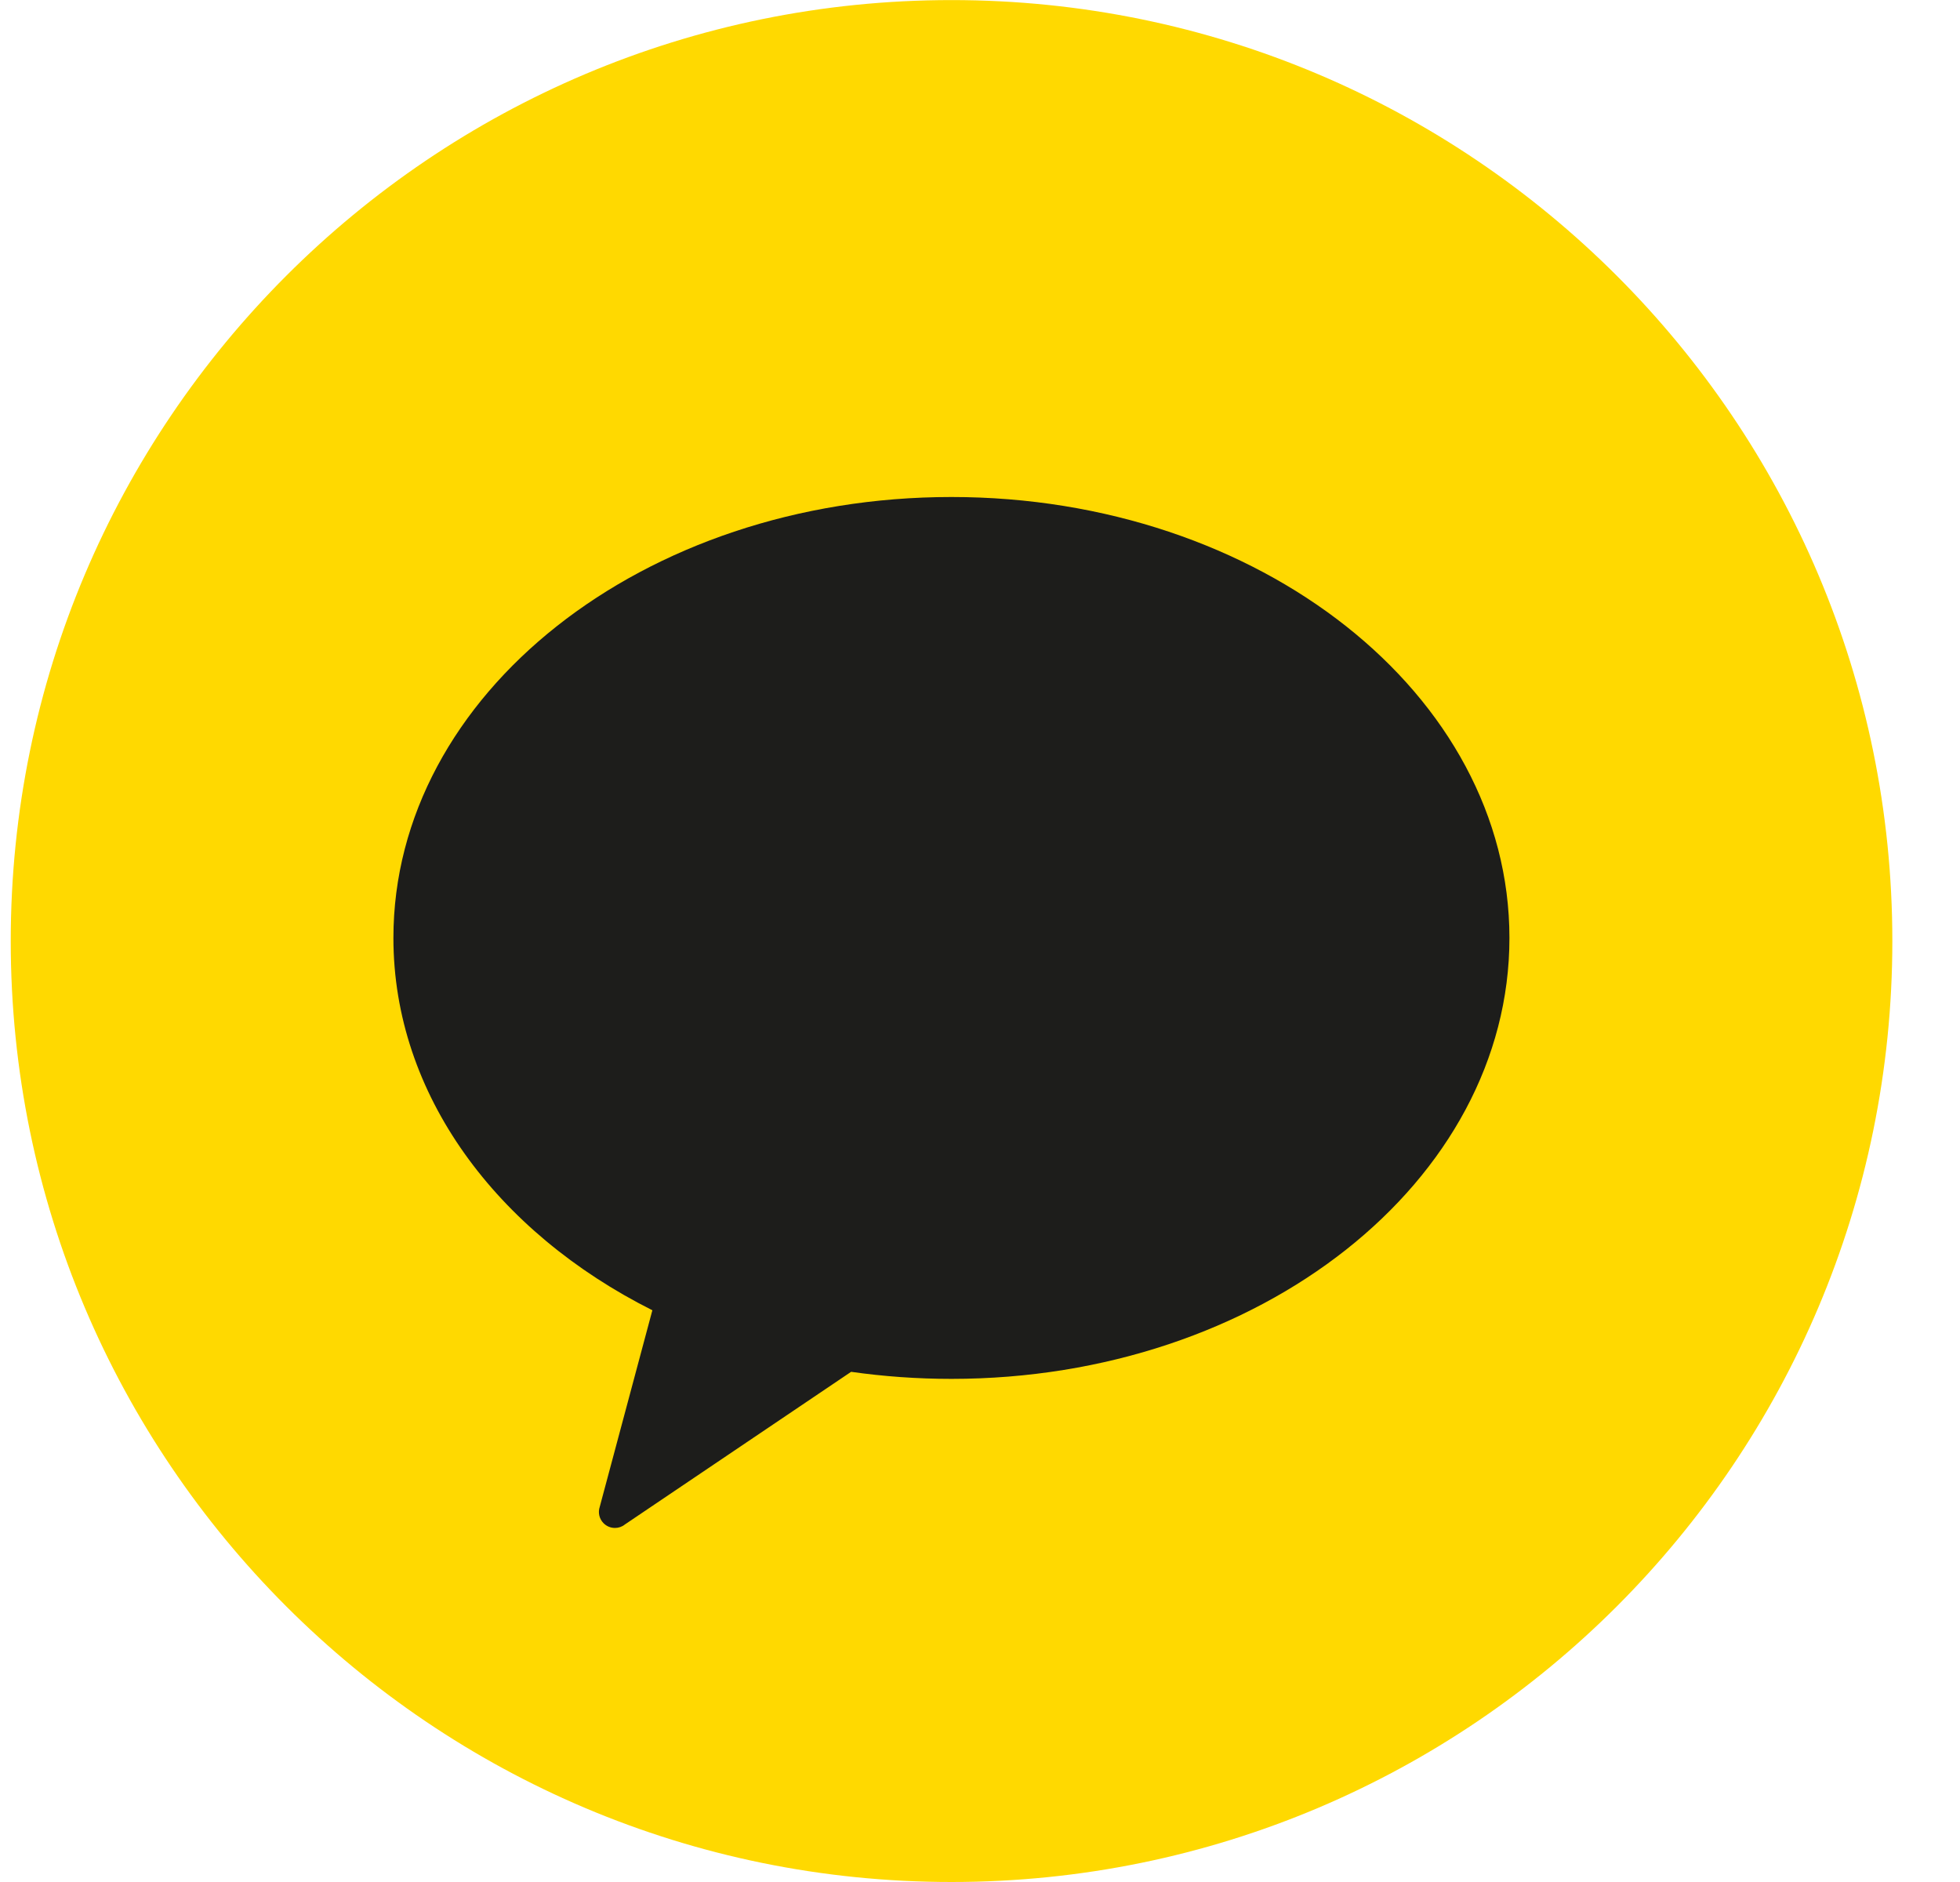 <svg width="25" height="24" viewBox="0 0 25 24" fill="none" xmlns="http://www.w3.org/2000/svg">
<path d="M24.137 12.001C24.137 18.628 18.764 24 12.137 24C5.51 24 0.137 18.628 0.137 12.001C0.137 5.374 5.511 0.001 12.137 0.001C18.763 0.001 24.137 5.374 24.137 12.001Z" fill="#FFD900"/>
<path d="M12.135 6.338C8.204 6.338 5.018 8.856 5.018 11.961C5.018 13.958 6.335 15.712 8.321 16.709L7.65 19.215C7.625 19.29 7.644 19.37 7.699 19.425C7.739 19.465 7.791 19.485 7.844 19.485C7.888 19.485 7.933 19.471 7.97 19.441L10.856 17.494C11.271 17.553 11.699 17.584 12.136 17.584C16.066 17.584 19.253 15.067 19.253 11.961C19.253 8.856 16.067 6.338 12.136 6.338L12.135 6.338Z" fill="#1D1D1B"/>
</svg>
